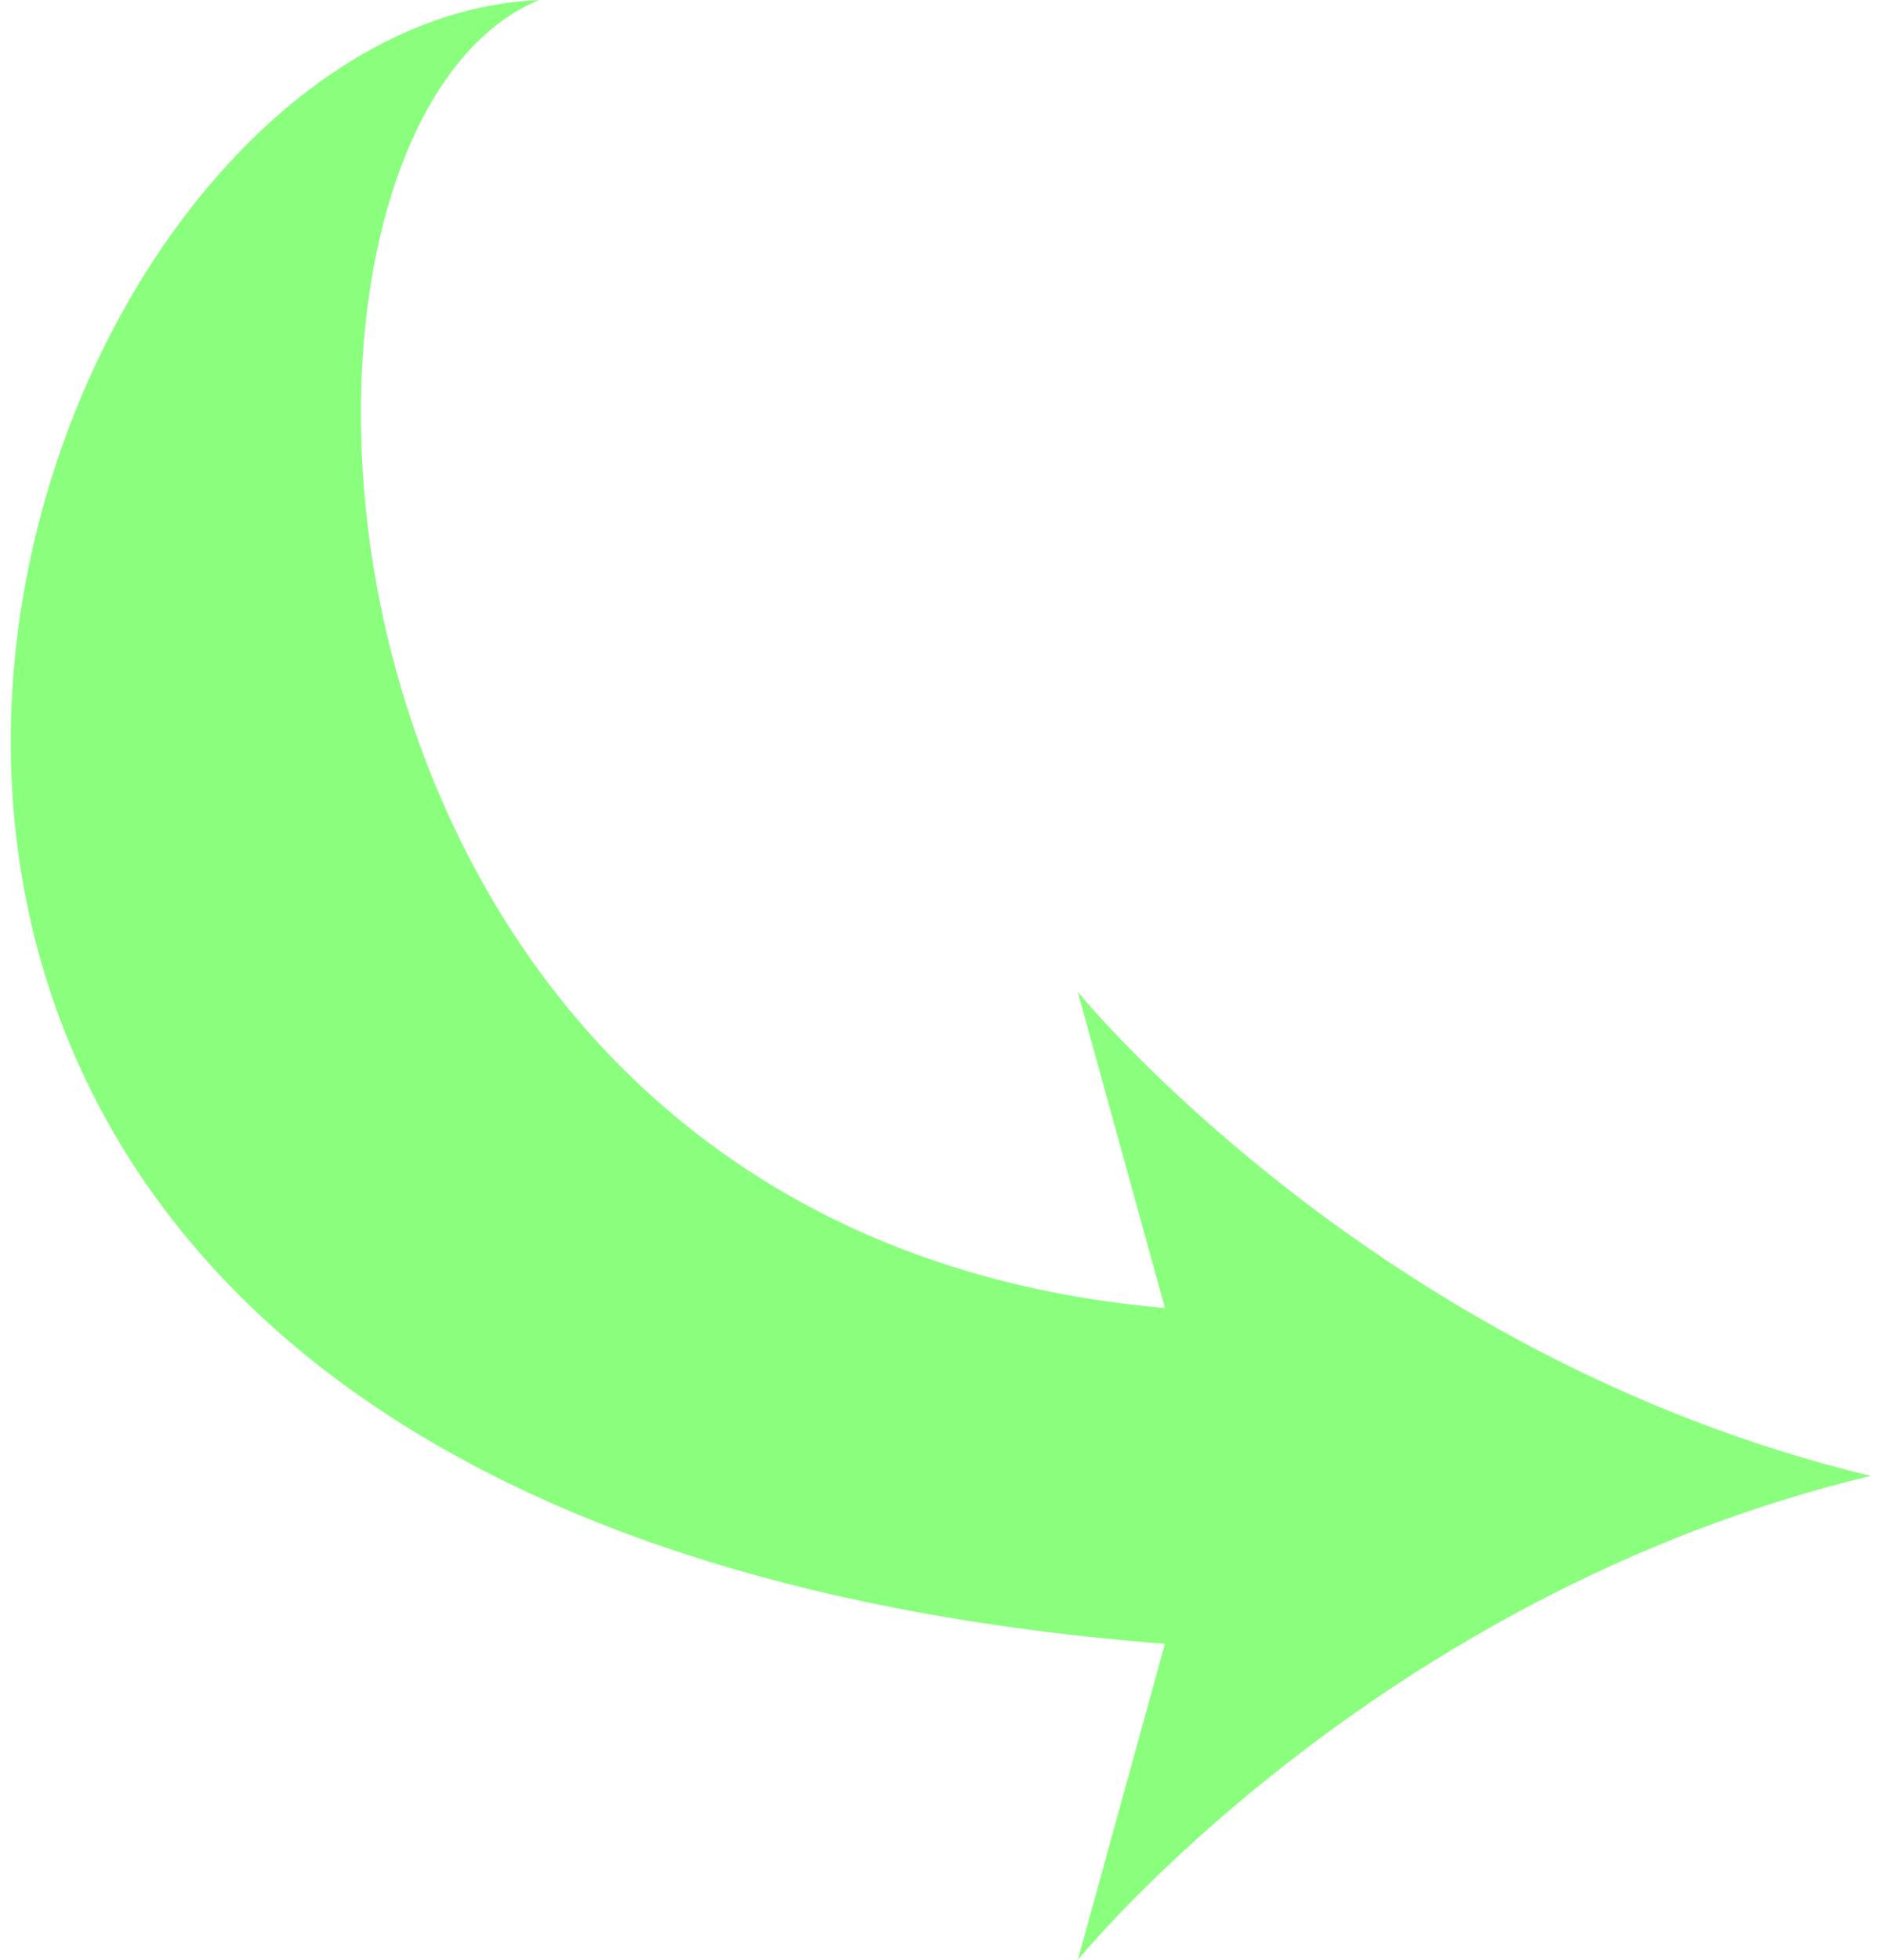 <svg 
 xmlns="http://www.w3.org/2000/svg"
 xmlns:xlink="http://www.w3.org/1999/xlink"
 width="98px" height="102px">
<path fill-rule="evenodd"  fill="rgb(138, 255, 125)"
 d="M56.122,51.616 C56.122,51.616 71.522,70.590 97.413,76.806 C71.522,83.021 56.122,101.996 56.122,101.996 L60.660,85.545 C-26.331,78.767 -1.619,1.233 28.068,0.004 C11.617,6.811 13.945,64.018 60.660,68.071 L56.122,51.618 L56.122,51.616 Z"/>
</svg>